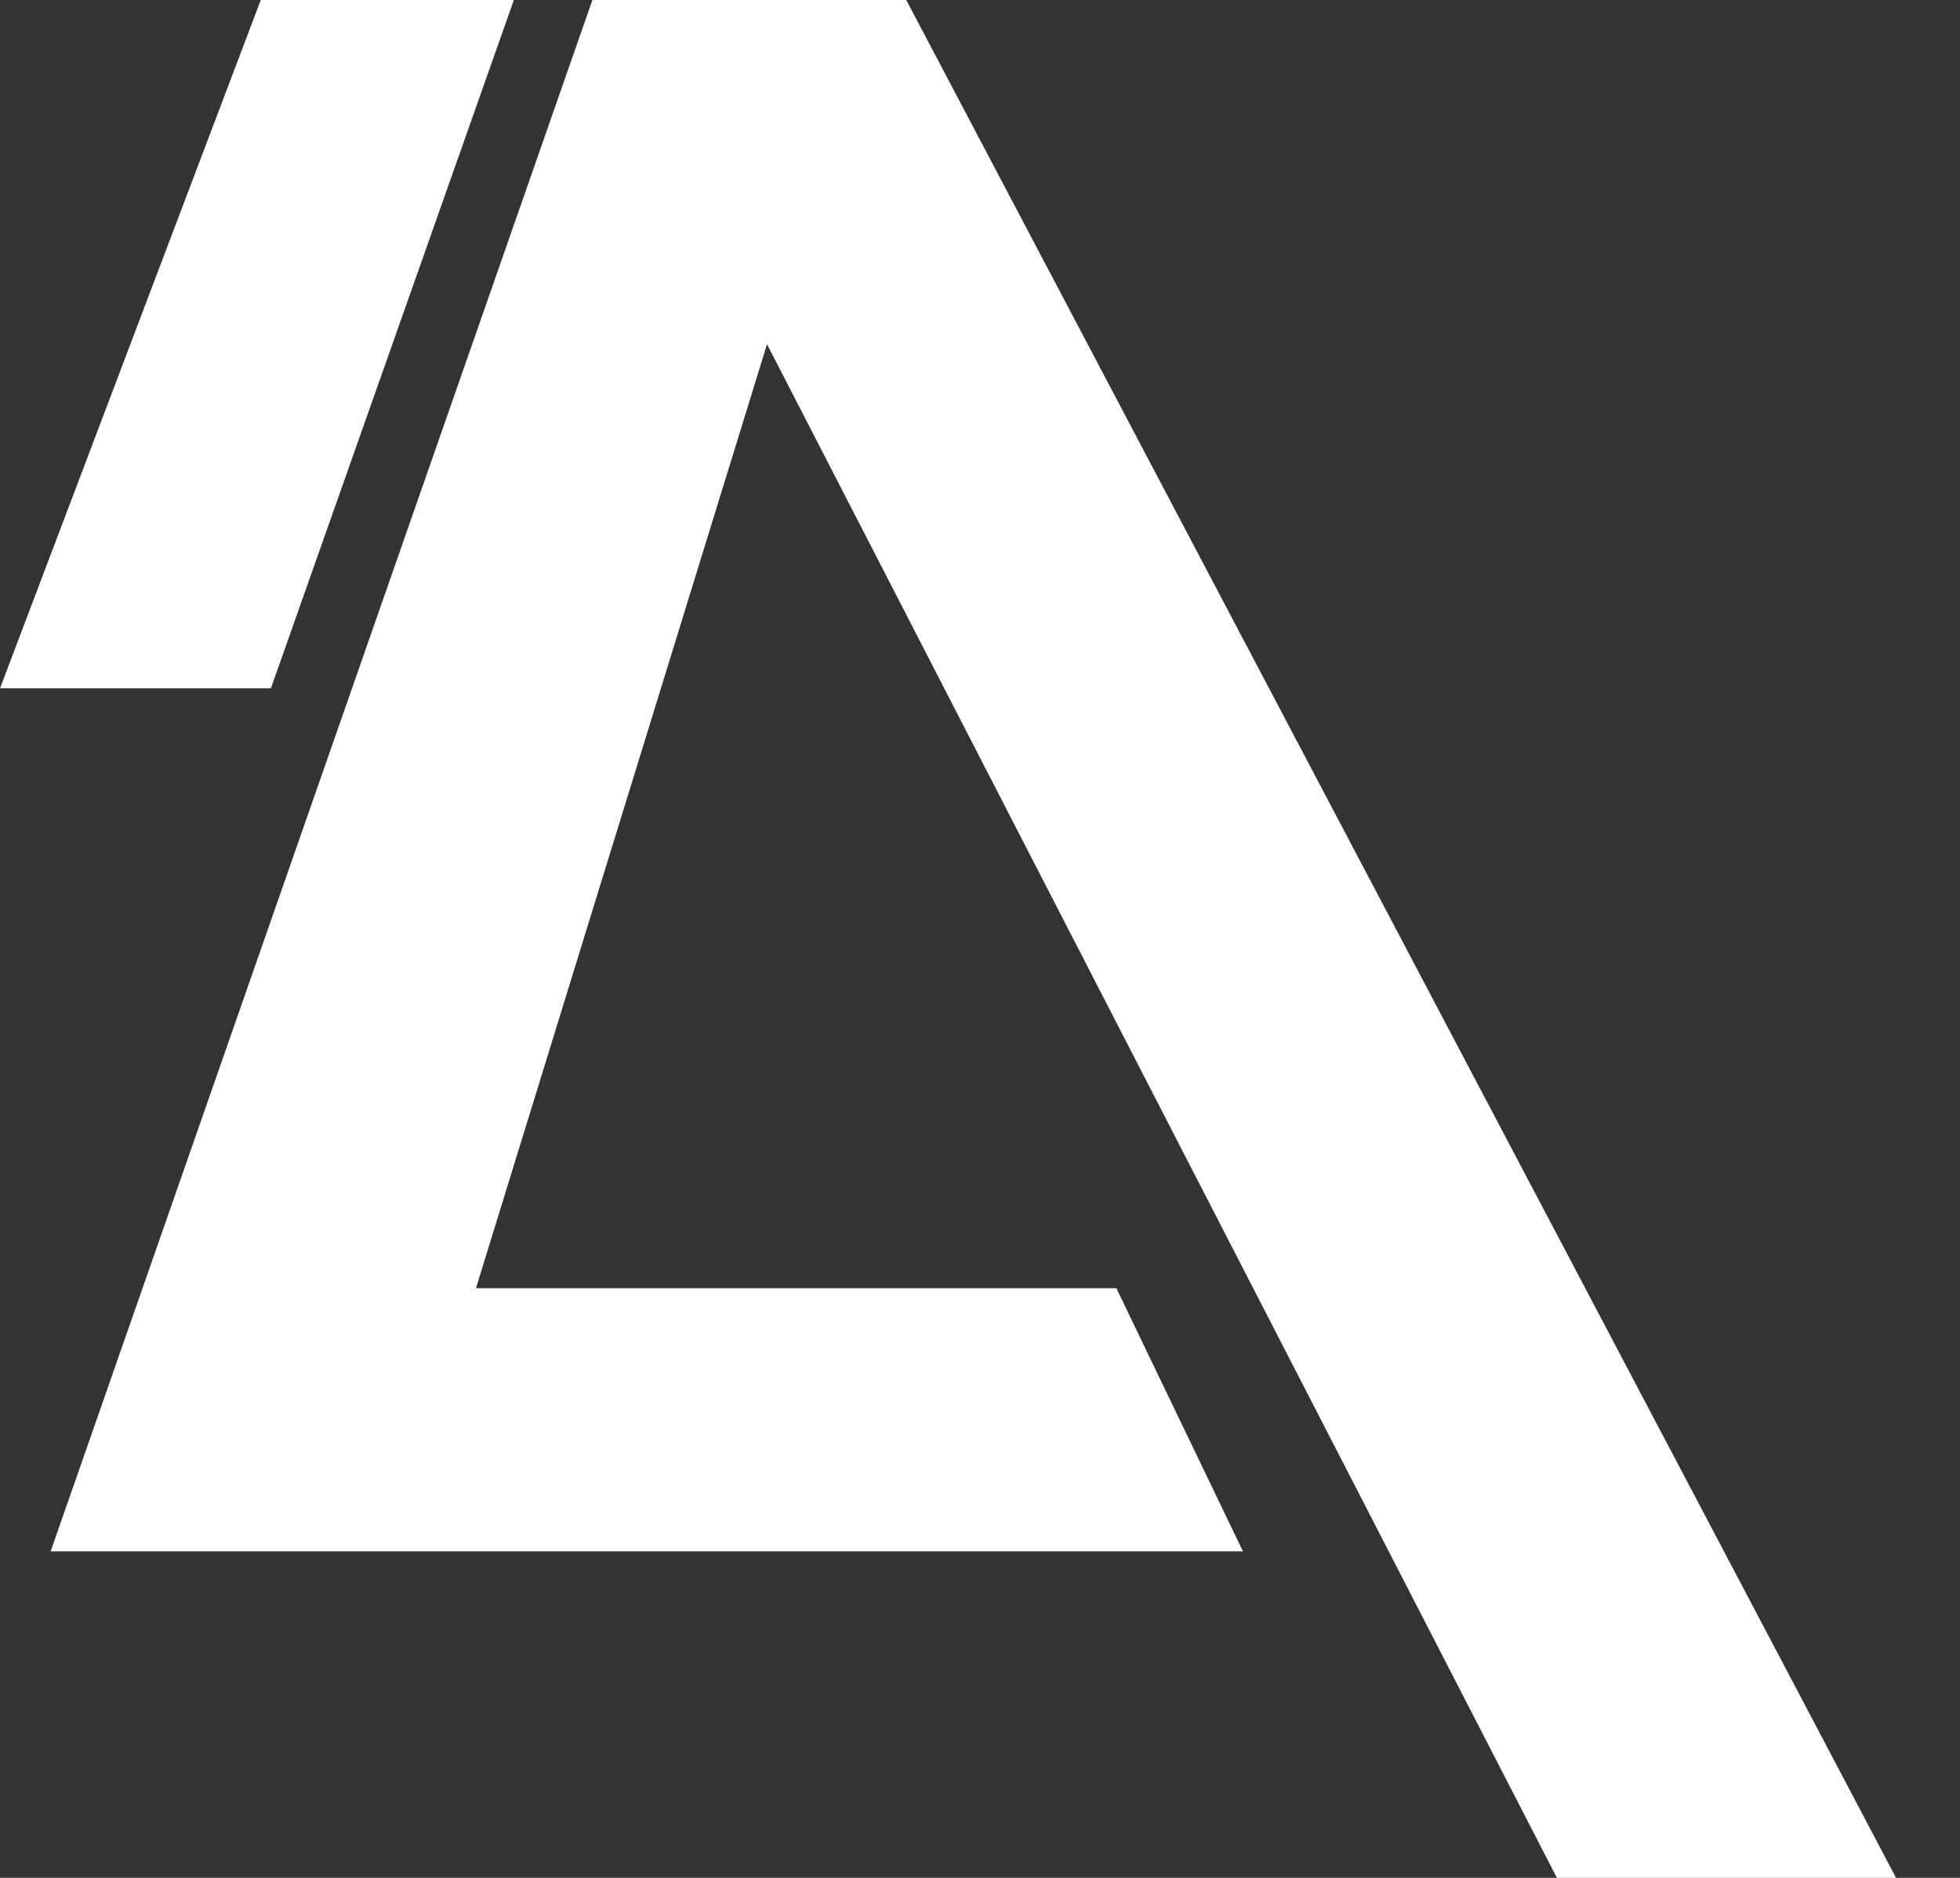 <svg width="24" height="23" viewBox="0 0 24 23" fill="none" xmlns="http://www.w3.org/2000/svg">
<rect x="0" y="0" width="24" height="23" fill="#333333" stroke="none"/>
<path d="M3.193 0H6.292L3.317 8.431H0L3.193 0Z" fill="white"/>
<path d="M7.254 0H11.097L23.217 23H19.064L9.392 4.216L5.828 15.778H13.67L15.22 19.001H0.62L7.254 0Z" fill="white"/>
</svg>
